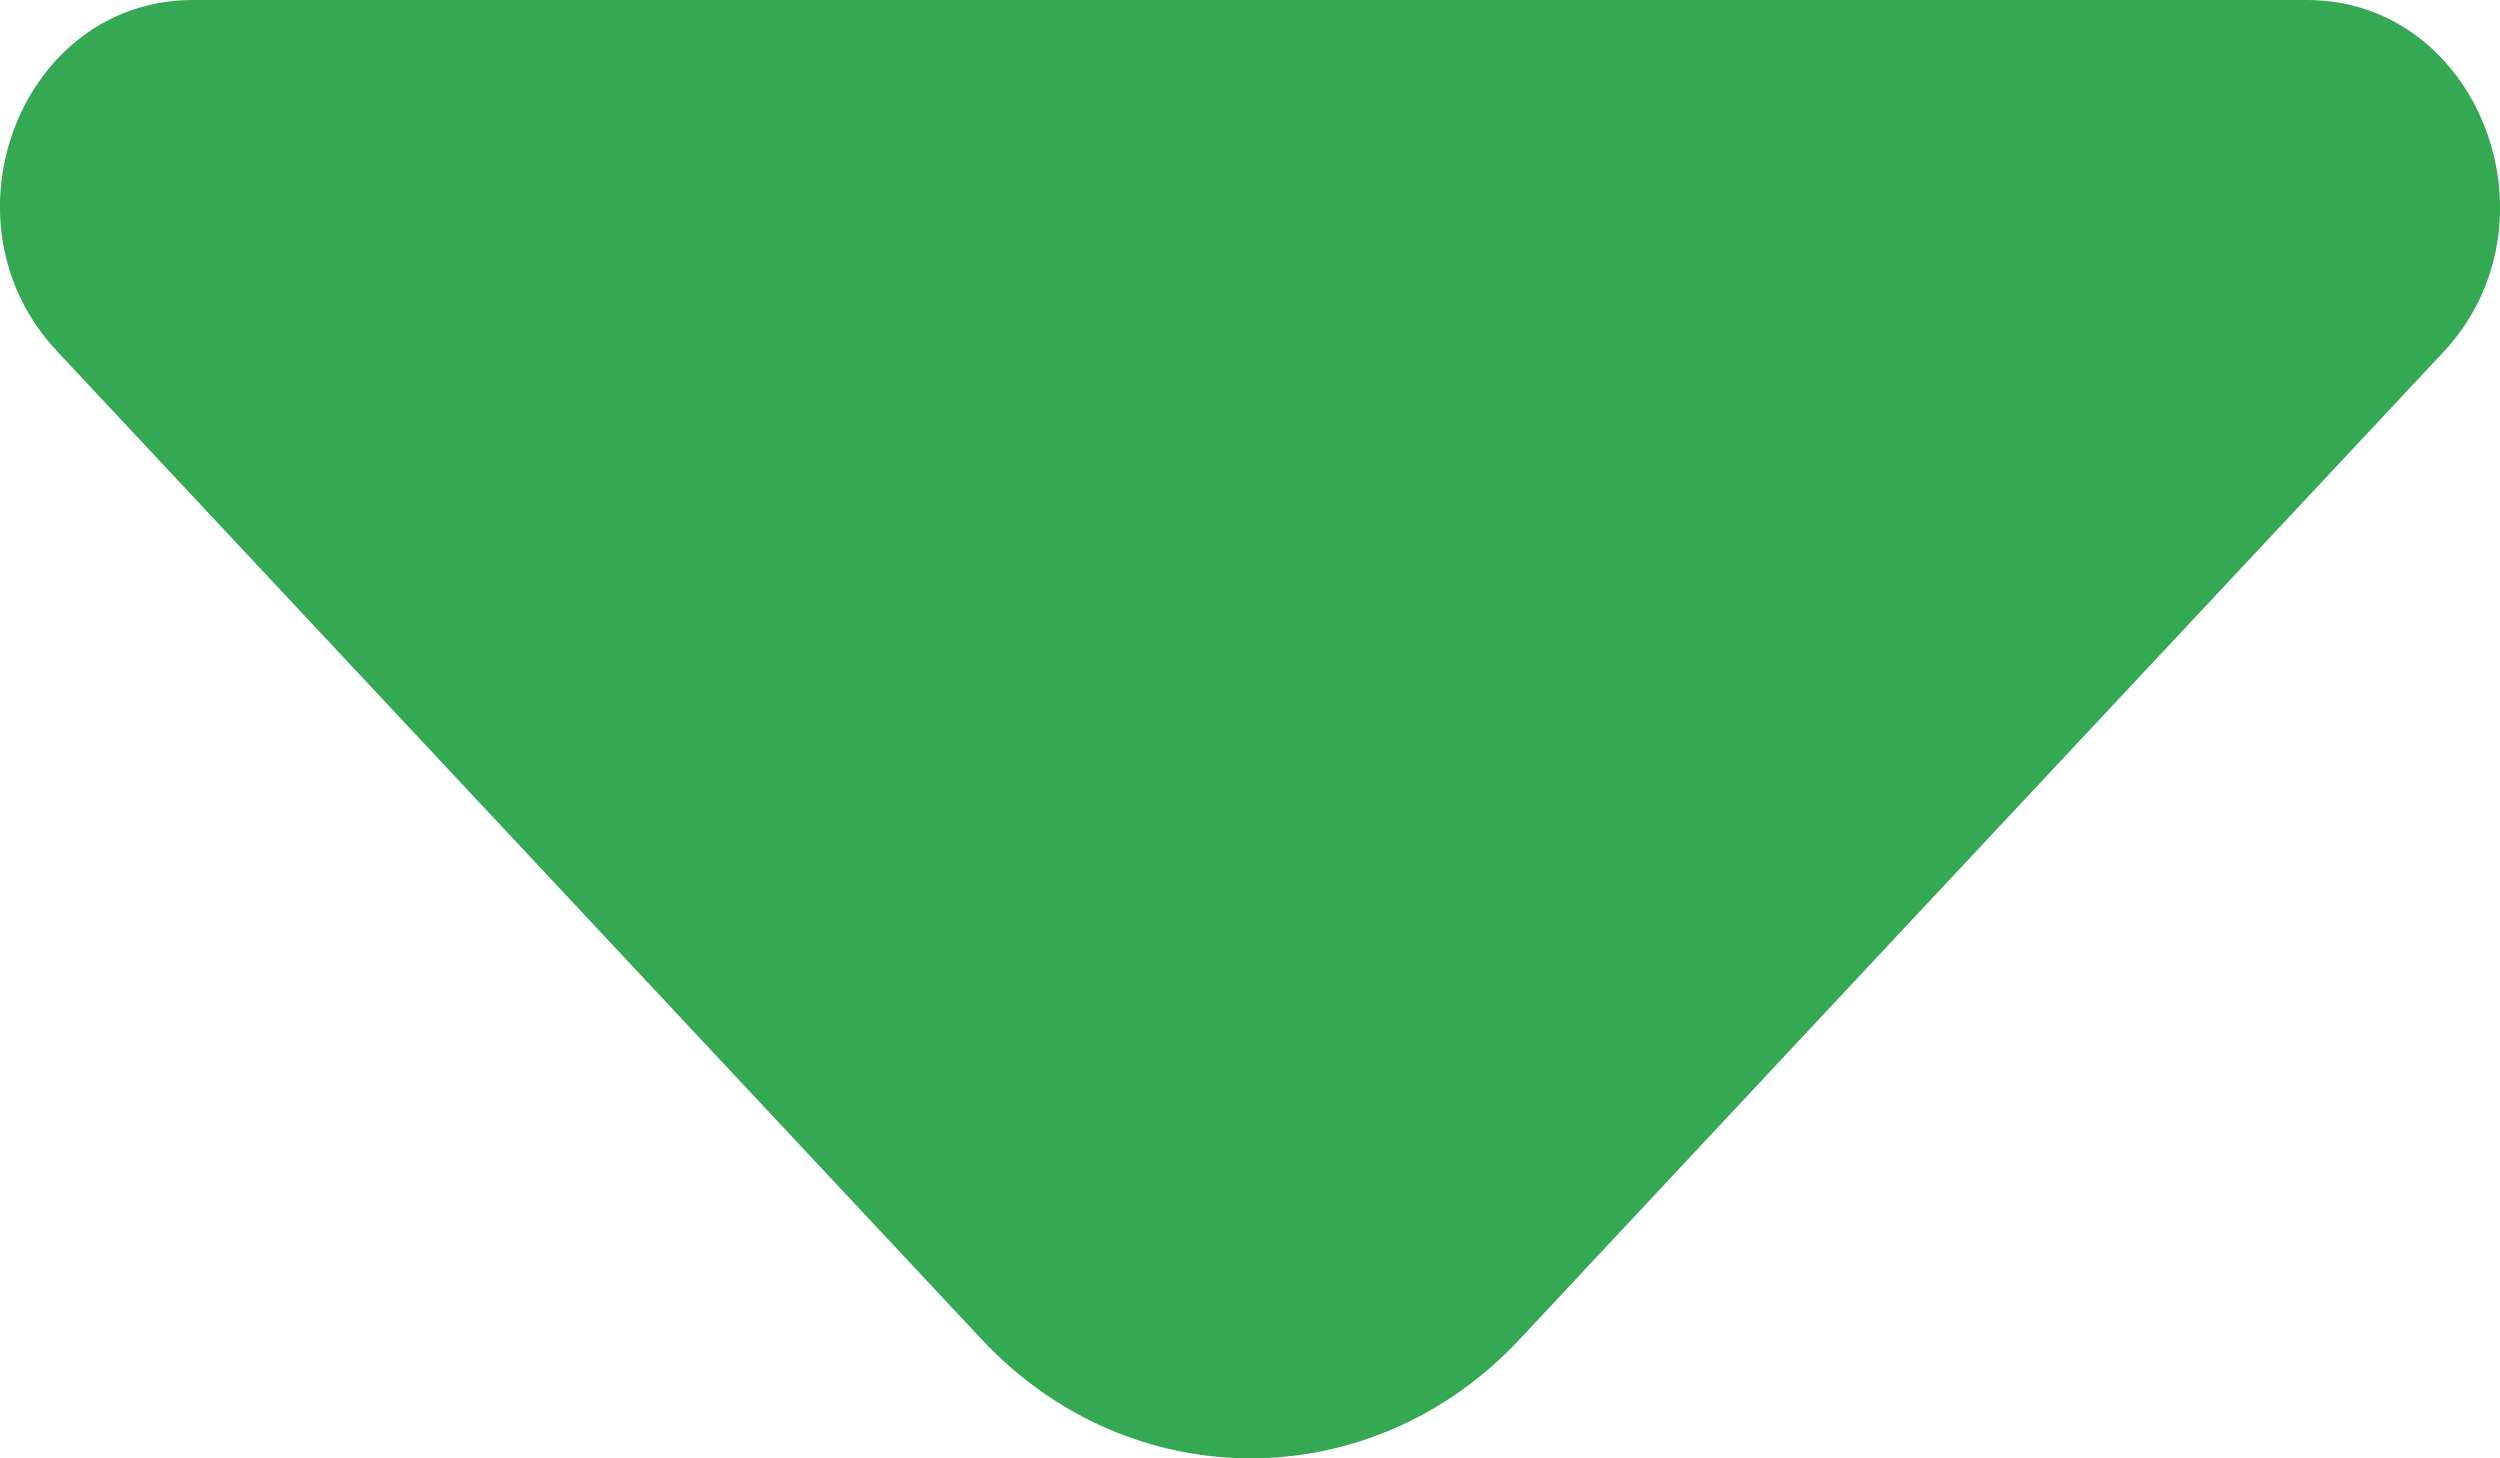 <svg xmlns="http://www.w3.org/2000/svg" width="12" height="7" viewBox="0 0 12 7" fill="none">
<path d="M11.073 0H5.733H0.925C0.102 0 -0.31 1.062 0.273 1.685L4.713 6.43C5.424 7.19 6.582 7.19 7.293 6.43L8.981 4.625L11.733 1.685C12.307 1.062 11.896 0 11.073 0Z" fill="#34A853"/>
</svg>
